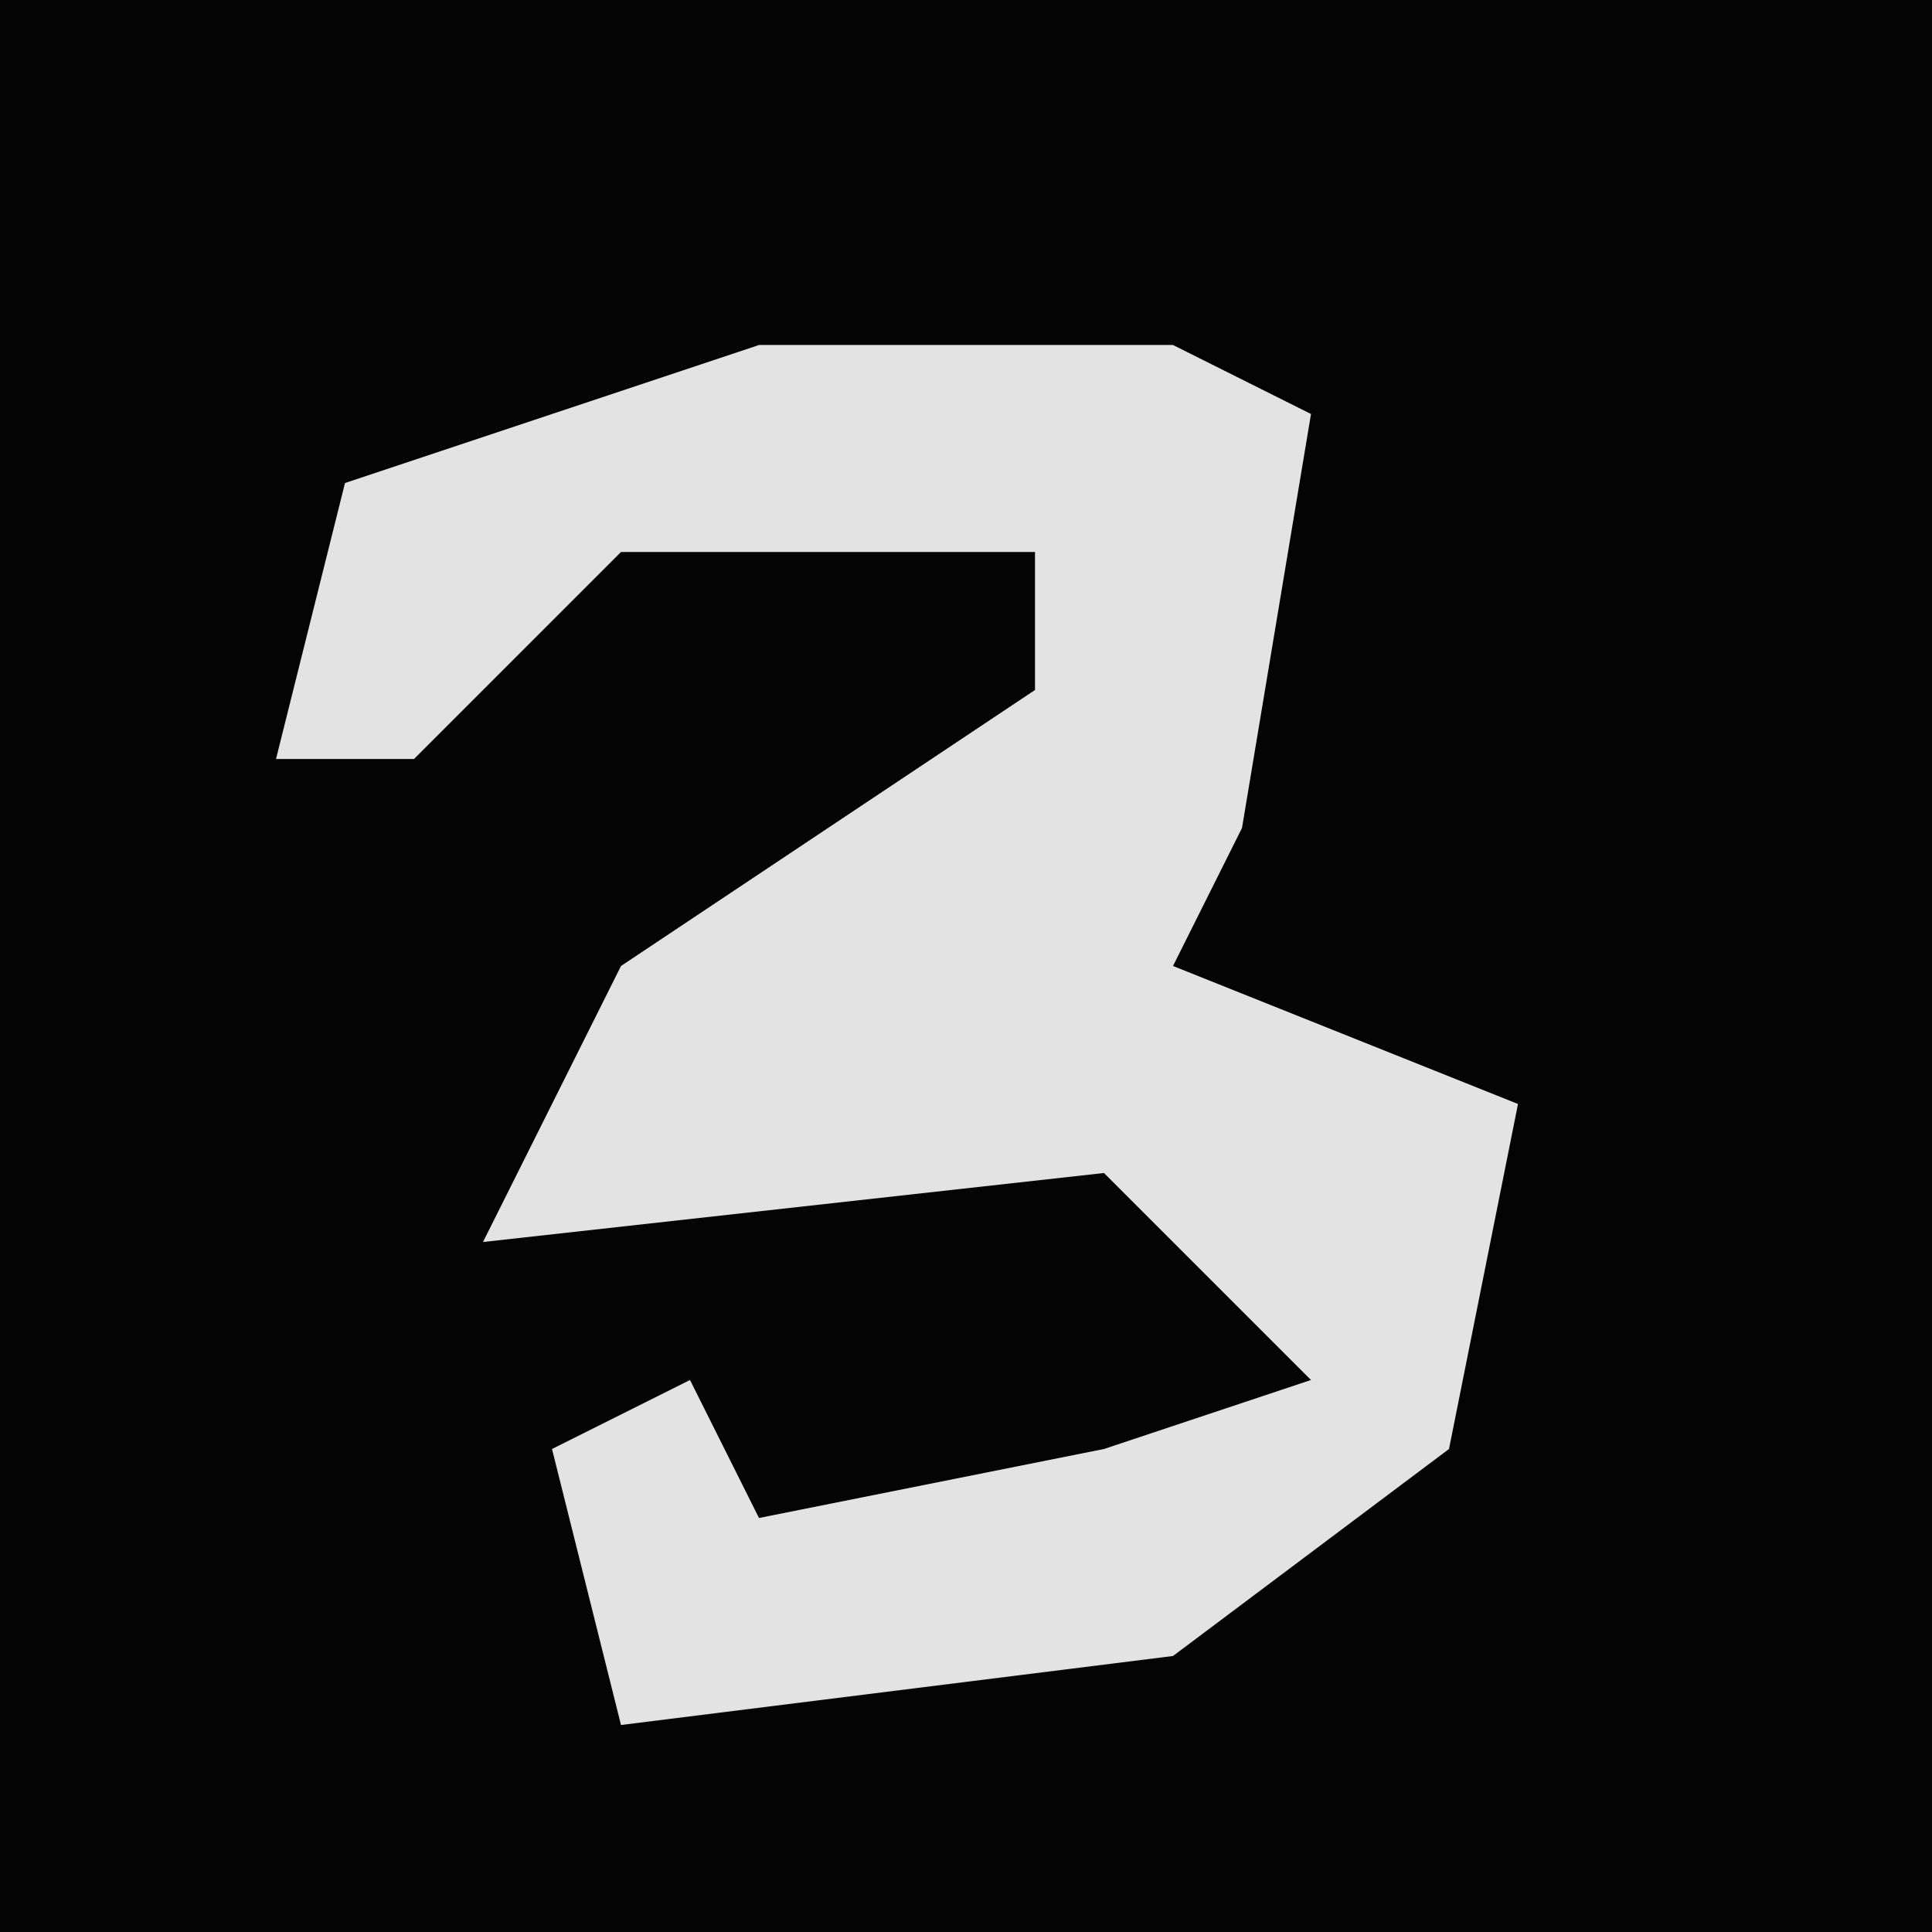 <?xml version="1.0" encoding="UTF-8"?>
<svg version="1.1" xmlns="http://www.w3.org/2000/svg" width="28" height="28">
<path d="M0,0 L28,0 L28,28 L0,28 Z " fill="#040404" transform="translate(0,0)"/>
<path d="M0,0 L6,0 L8,1 L7,7 L6,9 L11,11 L10,16 L6,19 L-2,20 L-3,16 L-1,15 L0,17 L5,16 L8,15 L5,12 L-4,13 L-2,9 L4,5 L4,3 L-2,3 L-5,6 L-7,6 L-6,2 Z " fill="#E3E3E3" transform="translate(11,5)"/>
</svg>
